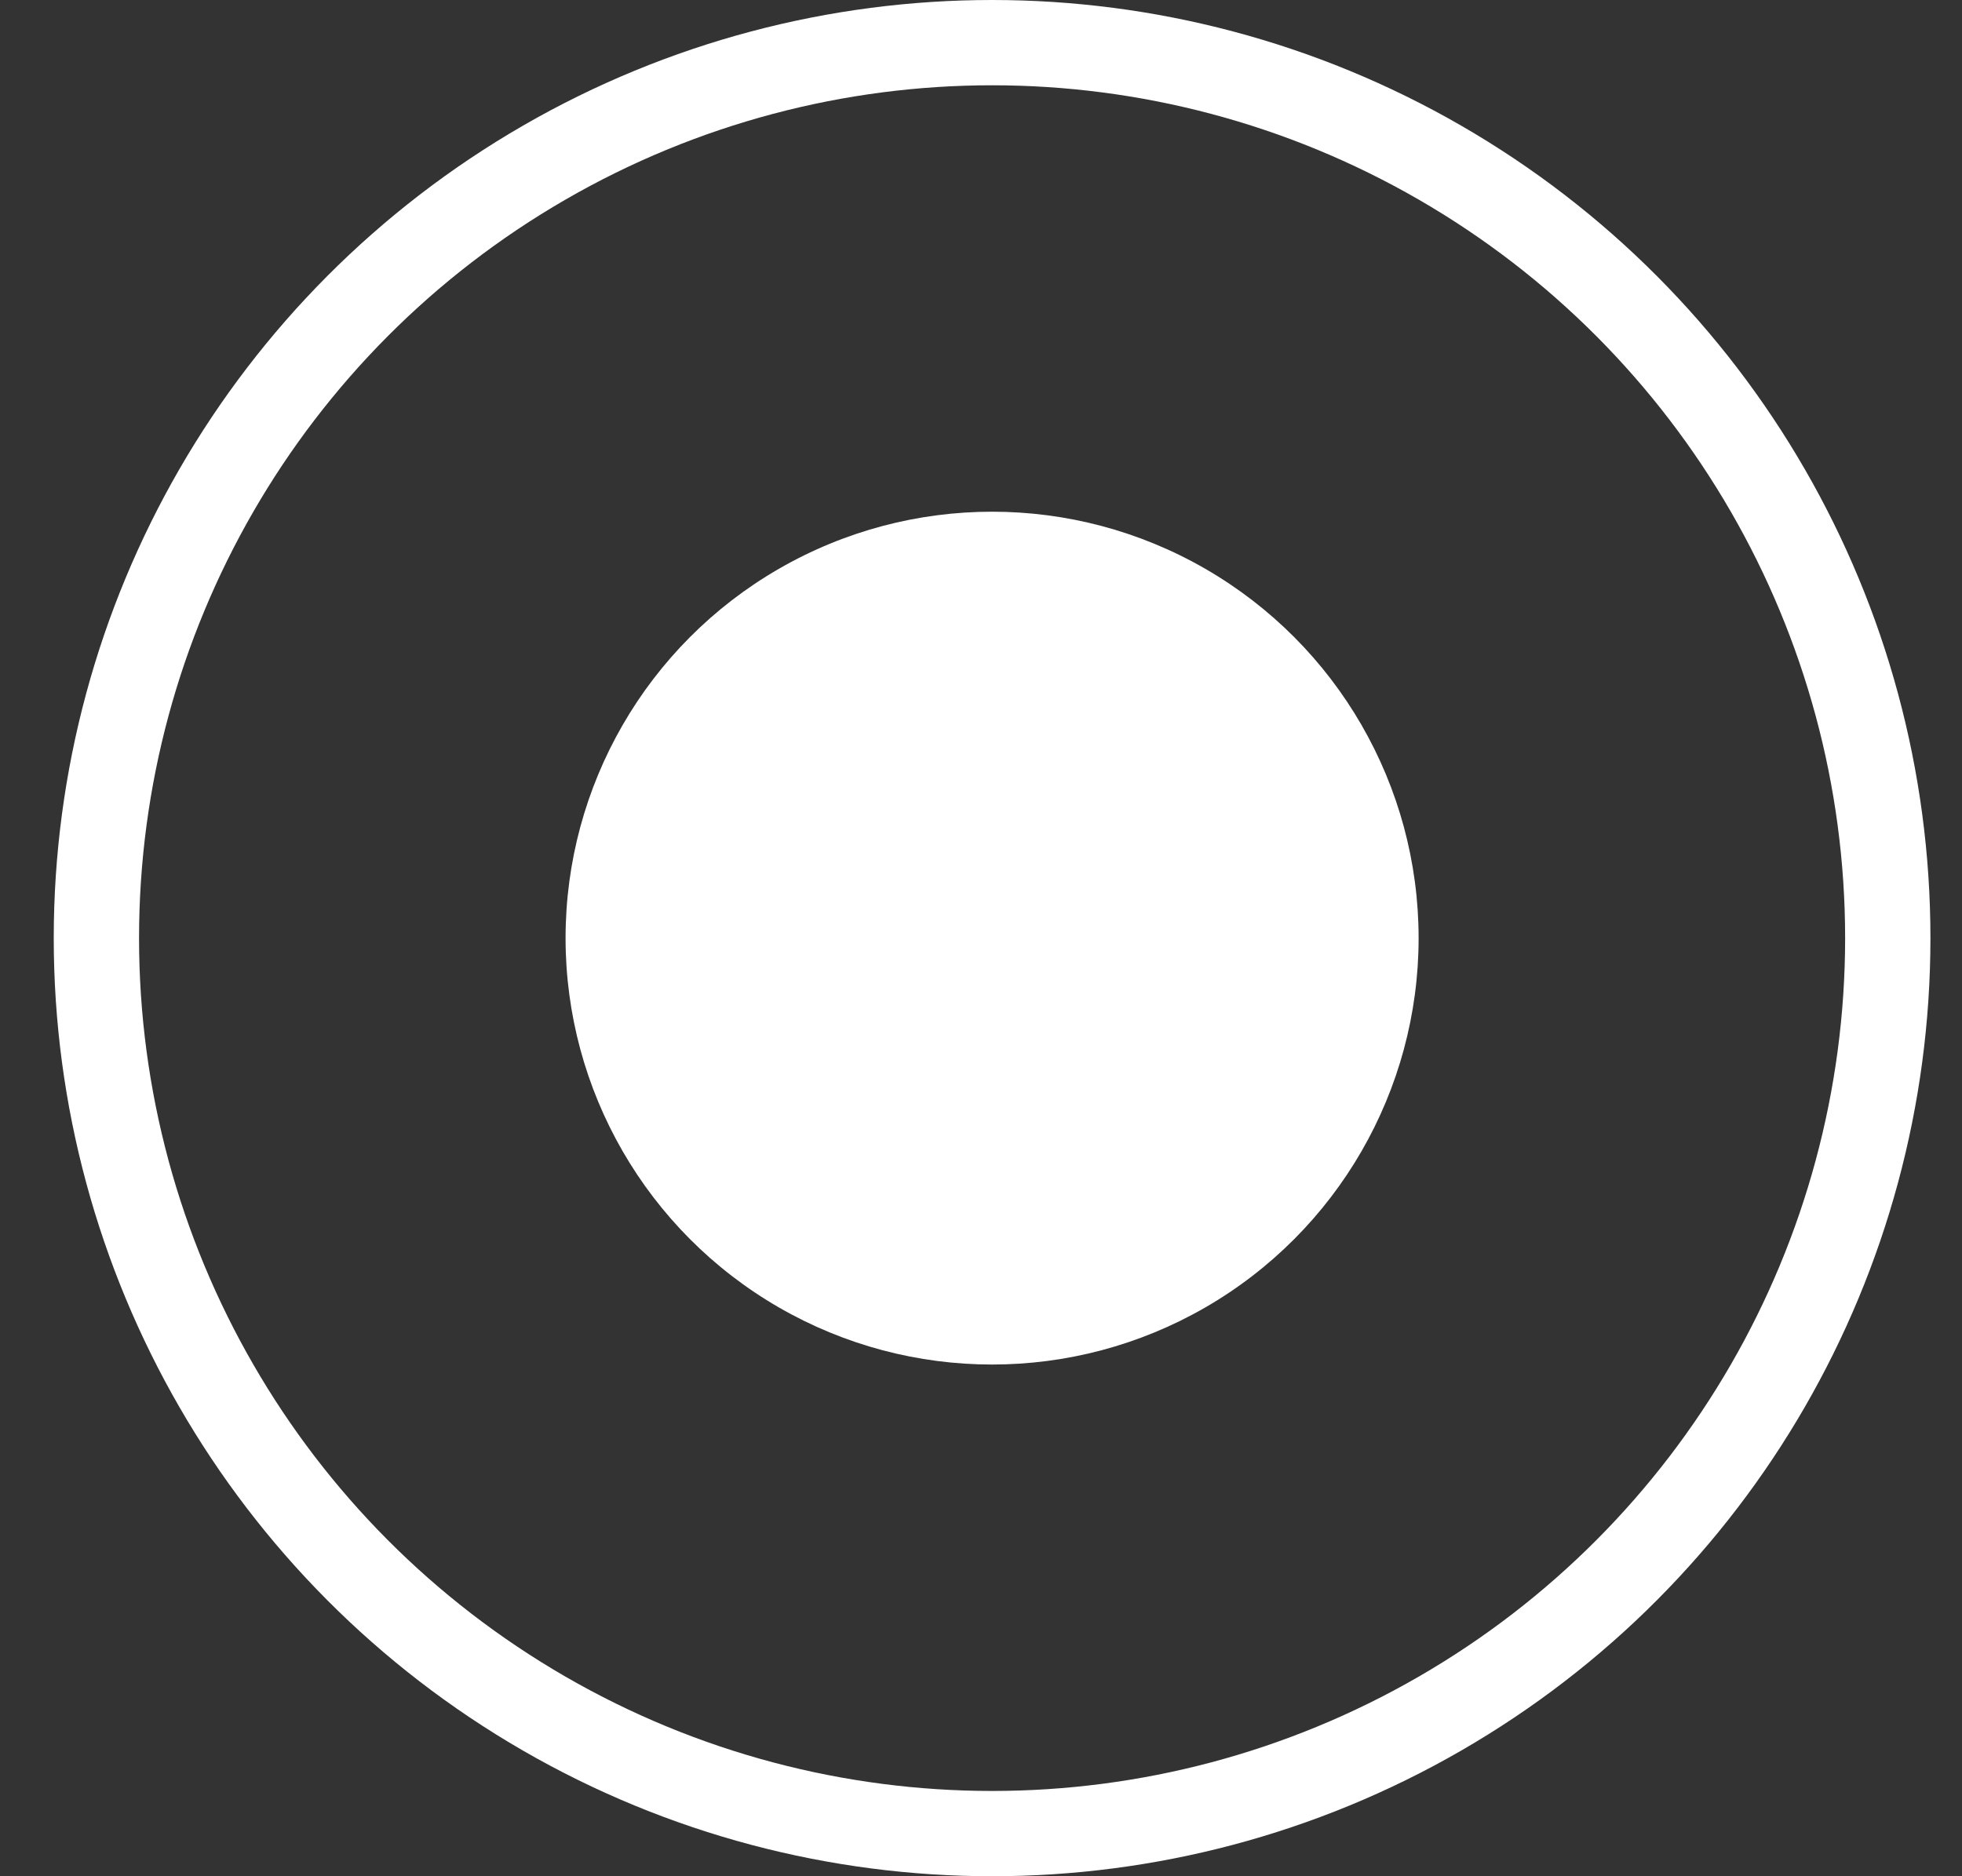 <svg width="23" height="22" viewBox="0 0 23 22" fill="none" xmlns="http://www.w3.org/2000/svg">
<rect x="0" y="0" width="23" height="22" fill="#333333" stroke="none"/>
<circle cx="11.63" cy="11" r="5" fill="white"/>
<circle cx="11.63" cy="11" r="10.5" stroke="white"/>
</svg>

